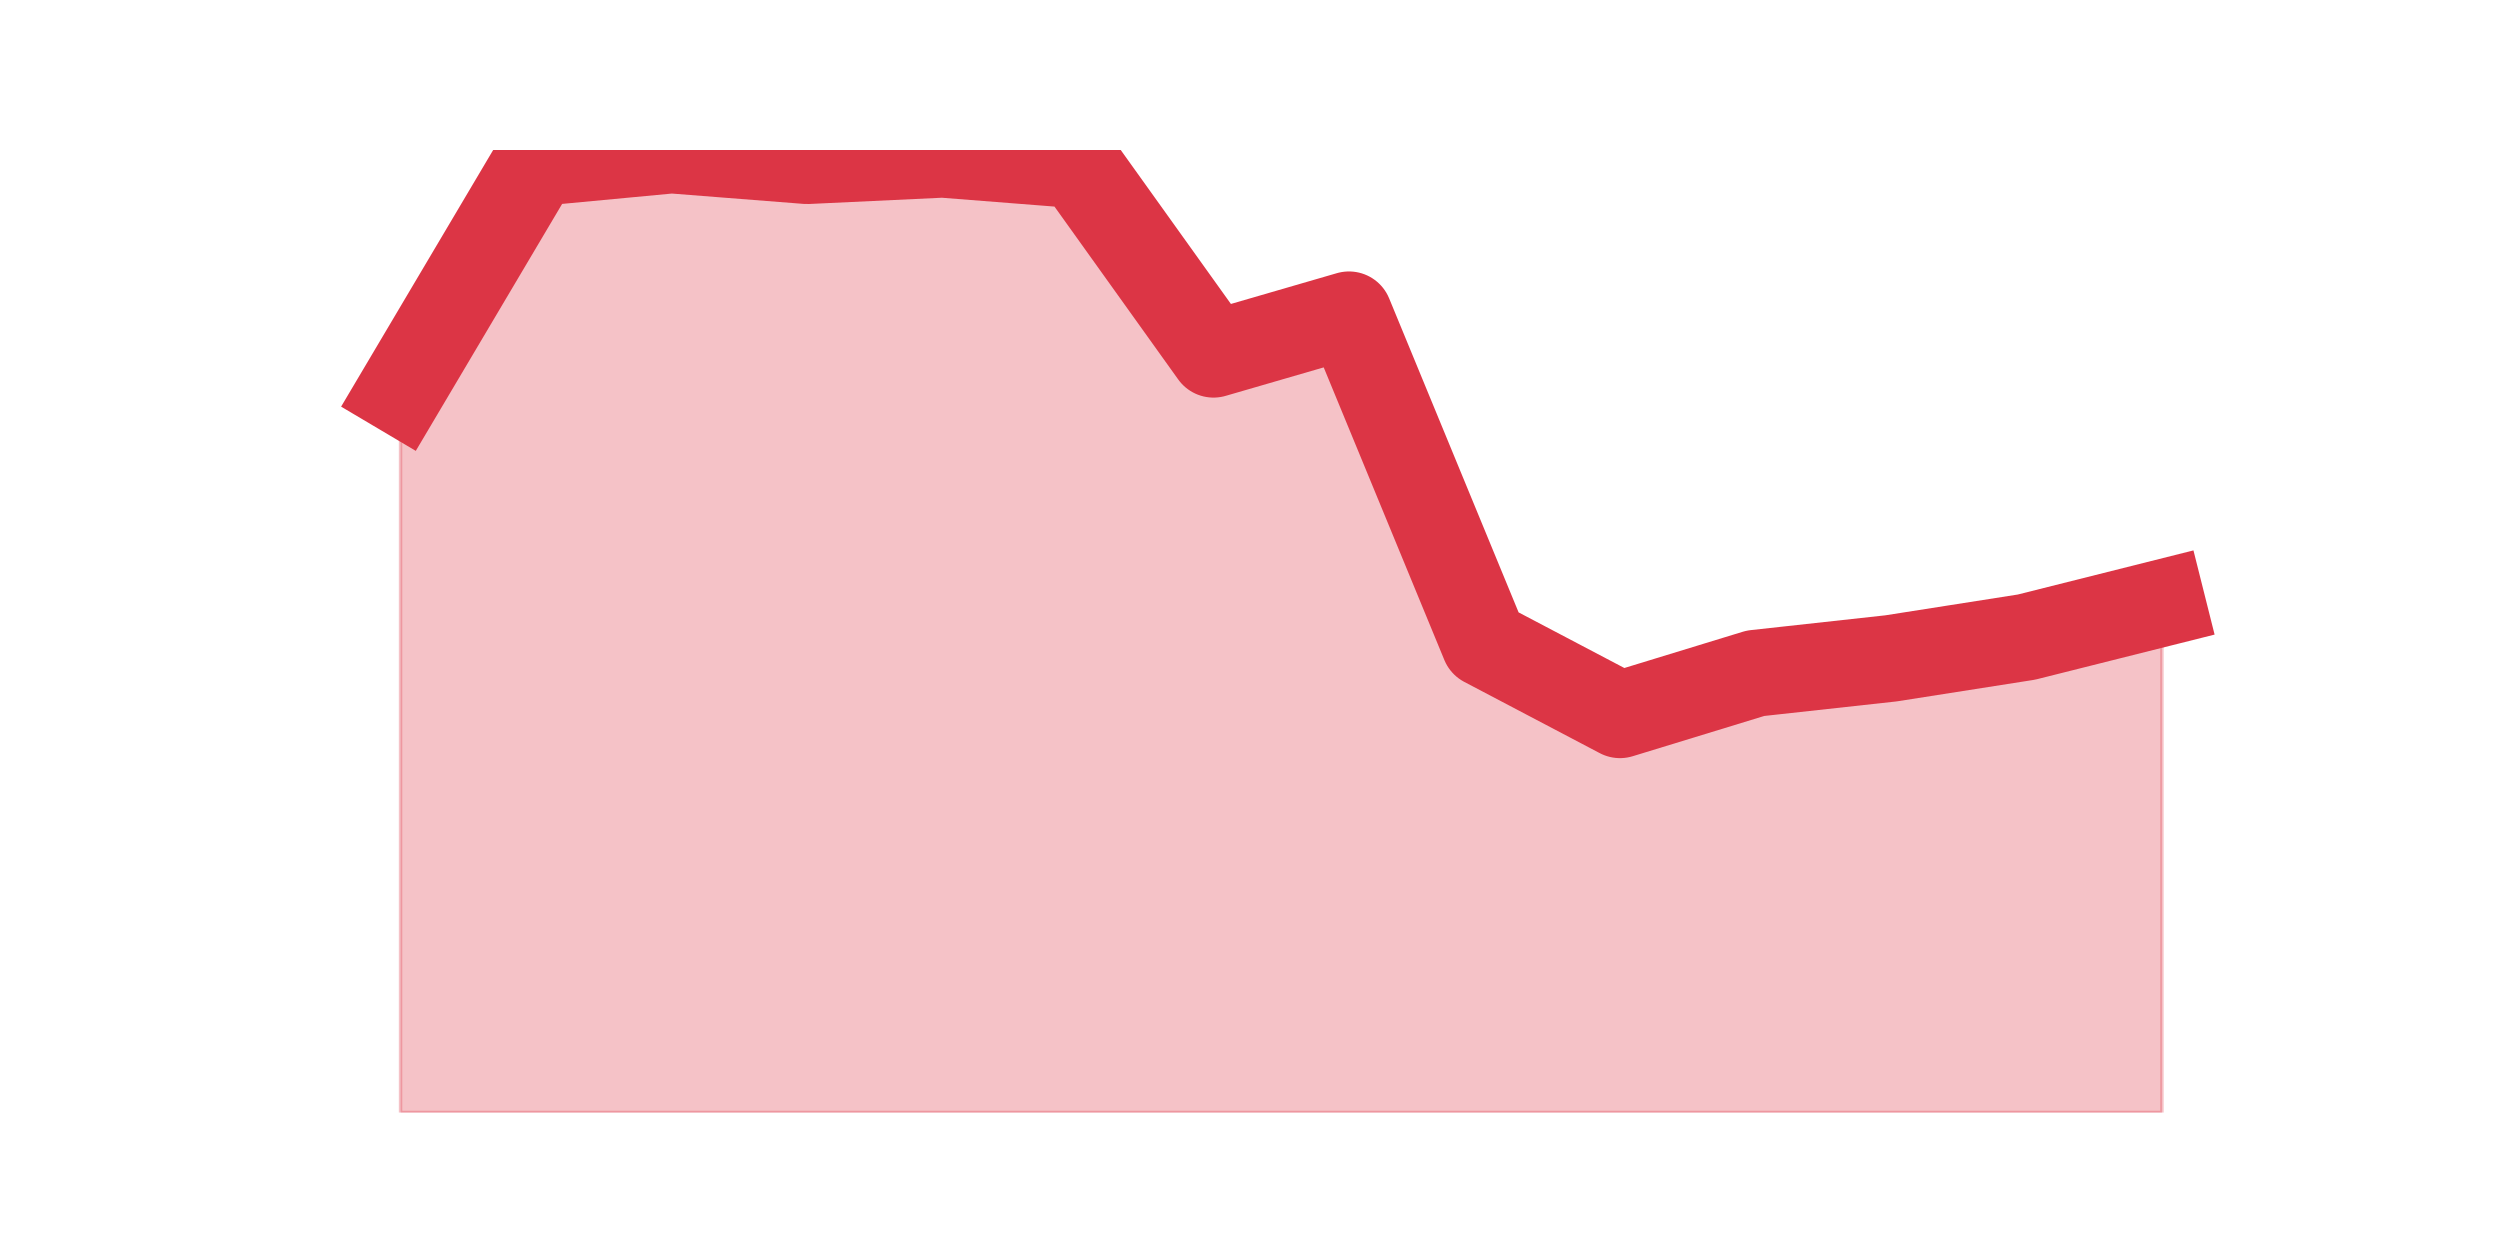 <?xml version="1.0" encoding="utf-8" standalone="no"?>
<!DOCTYPE svg PUBLIC "-//W3C//DTD SVG 1.1//EN"
  "http://www.w3.org/Graphics/SVG/1.1/DTD/svg11.dtd">
<svg height="360pt" version="1.1" viewBox="0 0 720 360" width="720pt" xmlns="http://www.w3.org/2000/svg" xmlns:xlink="http://www.w3.org/1999/xlink">
 <defs>
  <style type="text/css">*{stroke-linecap:butt;stroke-linejoin:round;}</style>
 </defs>
 <g id="figure_1">
  <g id="patch_1">
   <path d="M 0 360 
L 720 360 
L 720 0 
L 0 0 
z
" style="fill:none;"/>
  </g>
  <g id="axes_1">
   <g id="matplotlib.axis_1"/>
   <g id="matplotlib.axis_2"/>
   <g id="PolyCollection_1">
    <defs>
     <path d="M 115.364 -247.27 
L 115.364 -39.6 
L 154.385 -39.6 
L 193.406 -39.6 
L 232.427 -39.6 
L 271.448 -39.6 
L 310.469 -39.6 
L 349.49 -39.6 
L 388.51 -39.6 
L 427.531 -39.6 
L 466.552 -39.6 
L 505.573 -39.6 
L 544.594 -39.6 
L 583.615 -39.6 
L 622.636 -39.6 
L 622.636 -186.317 
L 622.636 -186.317 
L 583.615 -176.515 
L 544.594 -170.389 
L 505.573 -166.101 
L 466.552 -154.156 
L 427.531 -174.678 
L 388.51 -269.324 
L 349.49 -257.991 
L 310.469 -312.512 
L 271.448 -315.575 
L 232.427 -313.737 
L 193.406 -316.8 
L 154.385 -313.124 
L 115.364 -247.27 
z
" id="m6ac4ba5fbf" style="stroke:#dc3545;stroke-opacity:0.3;"/>
    </defs>
    <g clip-path="url(#pa80c0d5b72)">
     <use style="fill:#dc3545;fill-opacity:0.3;stroke:#dc3545;stroke-opacity:0.3;" x="0" xlink:href="#m6ac4ba5fbf" y="360"/>
    </g>
   </g>
   <g id="line2d_1">
    <path clip-path="url(#pa80c0d5b72)" d="M 115.364 112.73 
L 154.385 46.876 
L 193.406 43.2 
L 232.427 46.263 
L 271.448 44.425 
L 310.469 47.488 
L 349.49 102.009 
L 388.51 90.676 
L 427.531 185.322 
L 466.552 205.844 
L 505.573 193.899 
L 544.594 189.611 
L 583.615 183.485 
L 622.636 173.683 
" style="fill:none;stroke:#dc3545;stroke-linecap:square;stroke-width:25;"/>
   </g>
  </g>
 </g>
 <defs>
  <clipPath id="pa80c0d5b72">
   <rect height="277.2" width="558" x="90" y="43.2"/>
  </clipPath>
 </defs>
</svg>
